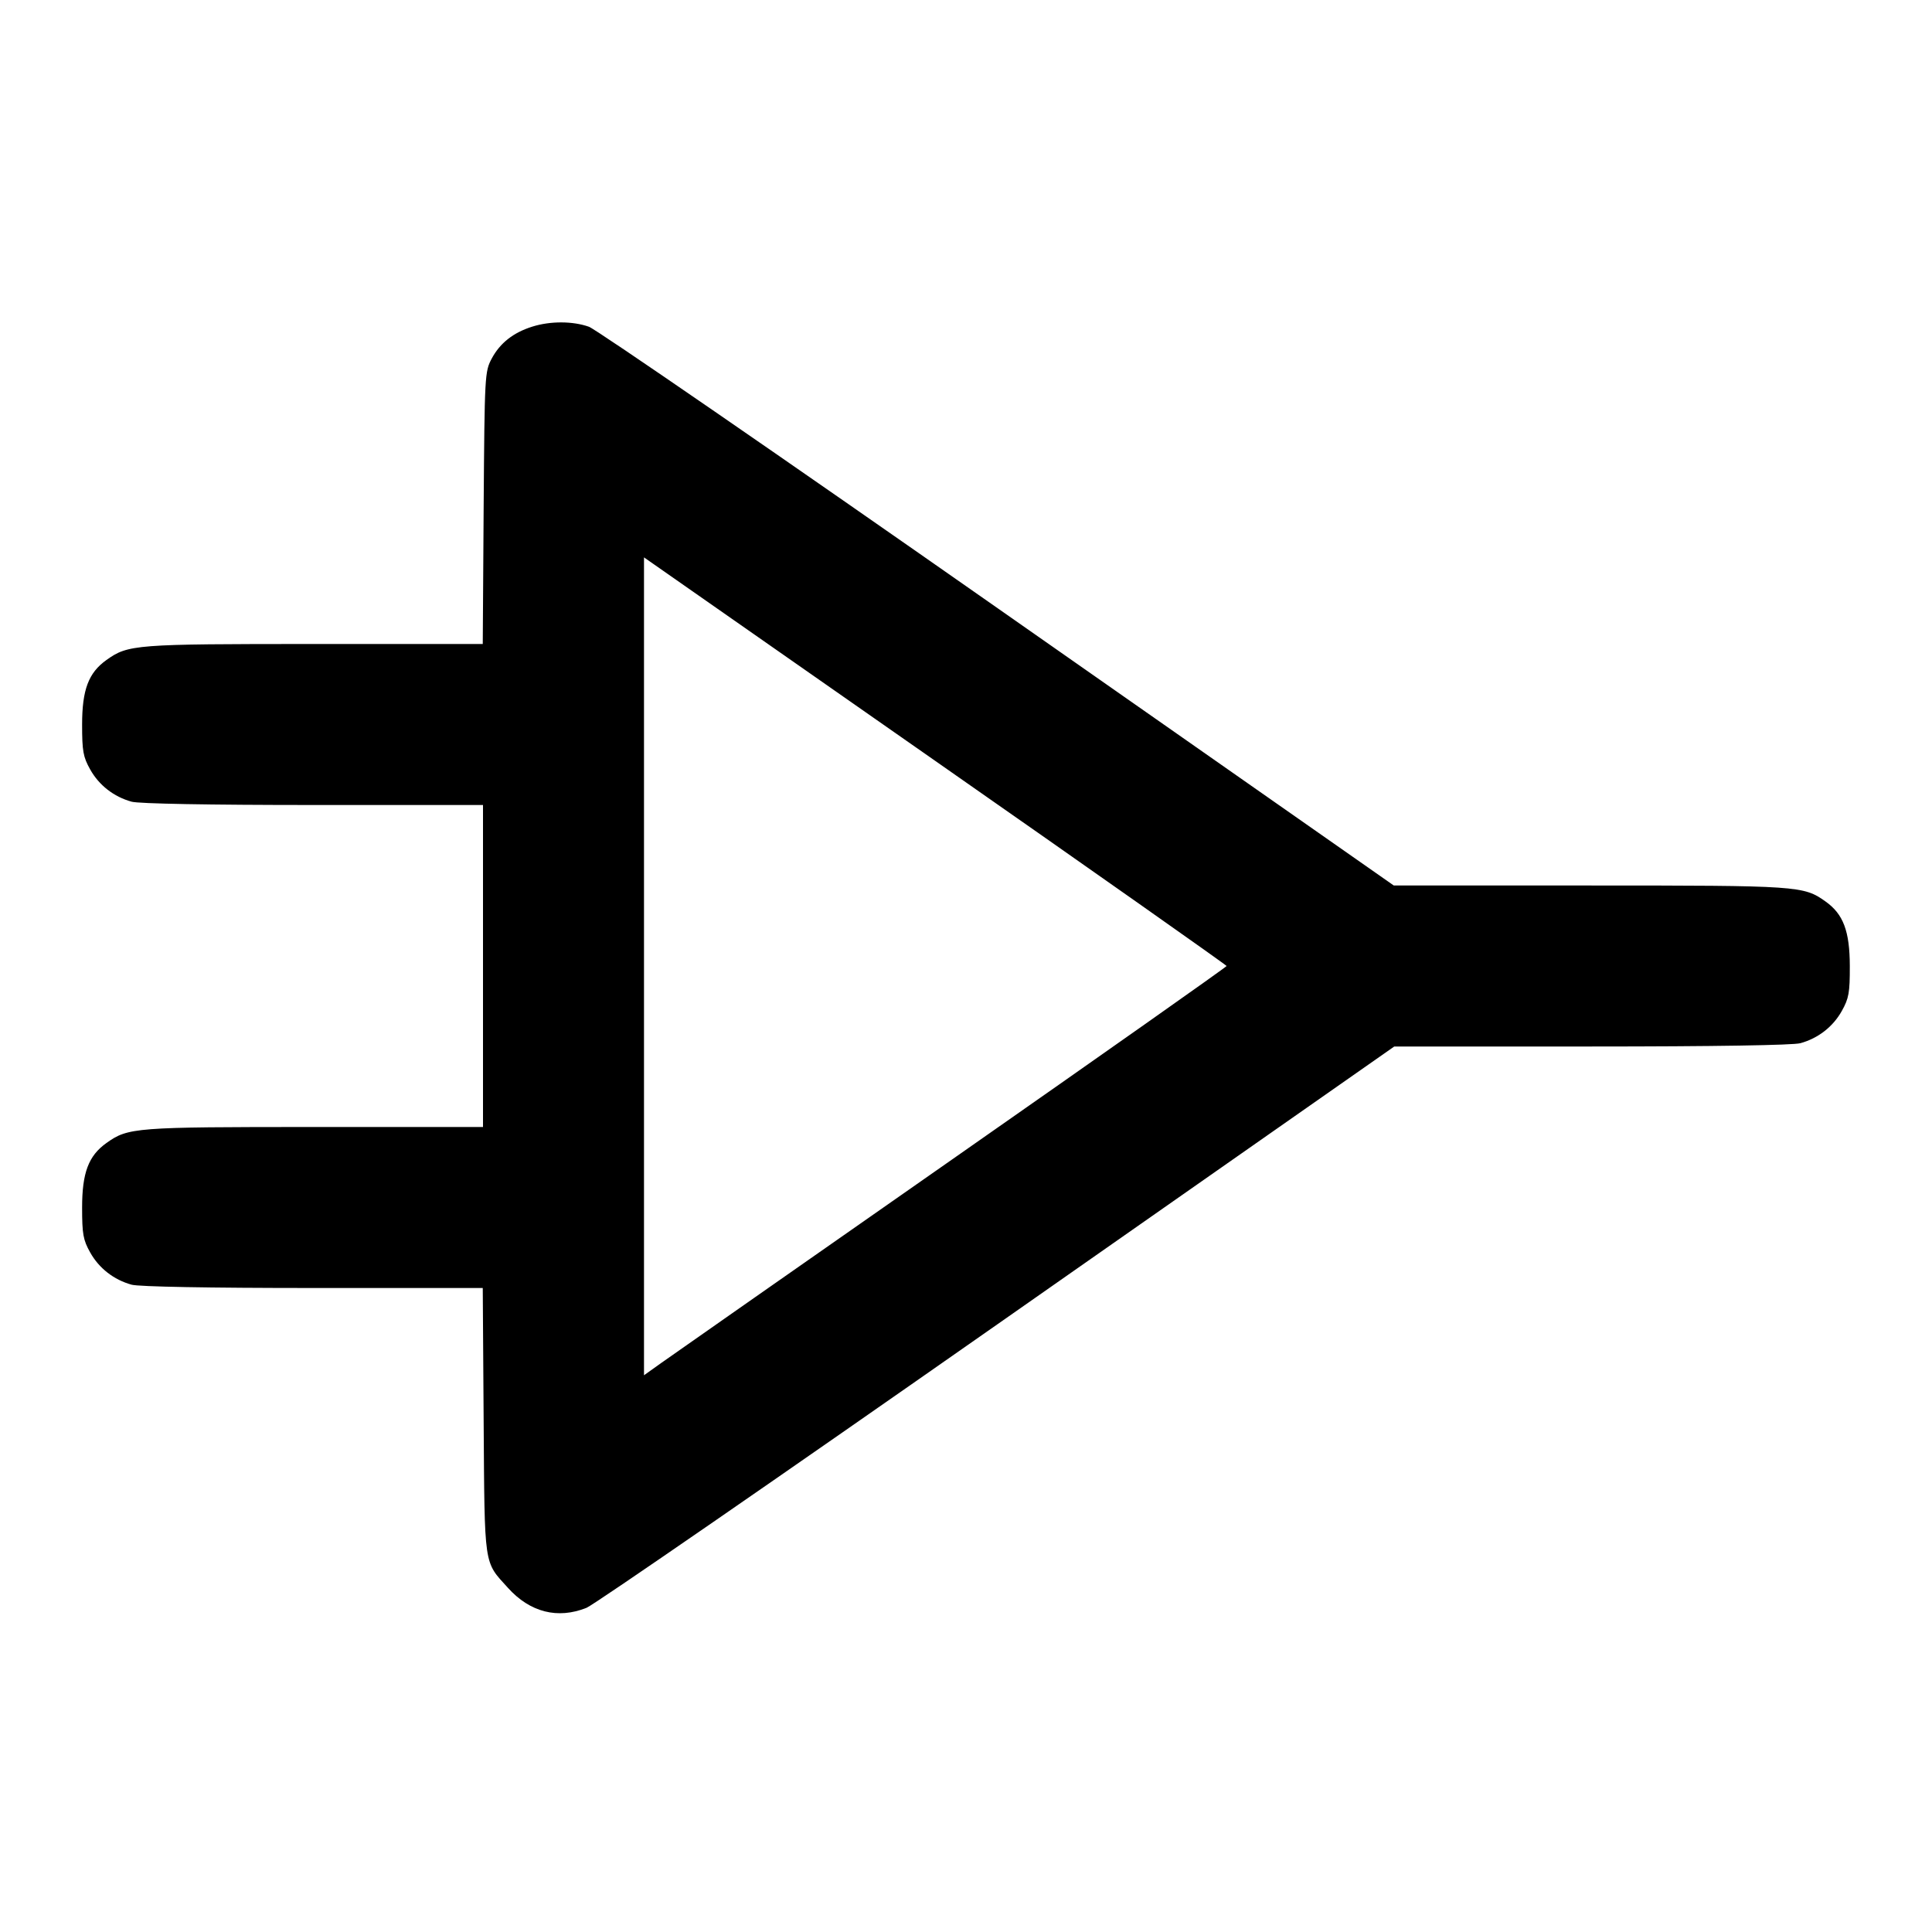 <svg xmlns="http://www.w3.org/2000/svg" width="24" height="24" viewBox="0 0 24 24" fill="none" stroke="currentColor" stroke-width="2" stroke-linecap="round" stroke-linejoin="round" class="icon icon-tabler icons-tabler-outline icon-tabler-logic-buffer"><path d="M6.614 4.057 C 6.377 4.131,6.212 4.261,6.109 4.453 C 6.022 4.617,6.020 4.650,6.008 6.310 L 5.997 8.000 3.905 8.000 C 1.674 8.000,1.592 8.006,1.322 8.199 C 1.100 8.357,1.020 8.568,1.020 9.000 C 1.020 9.331,1.033 9.403,1.120 9.558 C 1.230 9.755,1.414 9.898,1.635 9.959 C 1.724 9.984,2.600 10.000,3.890 10.000 L 6.000 10.000 6.000 12.000 L 6.000 14.000 3.906 14.000 C 1.674 14.000,1.592 14.006,1.322 14.199 C 1.100 14.357,1.020 14.568,1.020 15.000 C 1.020 15.331,1.033 15.403,1.120 15.558 C 1.230 15.755,1.414 15.898,1.635 15.959 C 1.724 15.984,2.599 16.000,3.888 16.000 L 5.997 16.000 6.008 17.650 C 6.021 19.487,6.007 19.391,6.310 19.725 C 6.584 20.029,6.928 20.116,7.286 19.973 C 7.379 19.936,9.674 18.352,12.387 16.453 L 17.320 13.000 19.770 13.000 C 21.288 13.000,22.275 12.984,22.365 12.959 C 22.586 12.898,22.770 12.755,22.880 12.558 C 22.967 12.402,22.980 12.332,22.979 12.000 C 22.978 11.567,22.898 11.355,22.678 11.199 C 22.404 11.004,22.351 11.000,19.751 11.000 L 17.314 11.000 12.398 7.559 C 9.694 5.666,7.407 4.091,7.316 4.059 C 7.115 3.988,6.838 3.987,6.614 4.057 M15.237 12.000 C 15.237 12.011,13.705 13.091,11.832 14.400 C 9.959 15.709,8.331 16.848,8.213 16.932 L 8.000 17.084 8.000 12.004 L 8.000 6.924 11.618 9.452 C 13.608 10.842,15.236 11.989,15.237 12.000 " stroke="none" fill="black" fill-rule="evenodd"></path></svg>